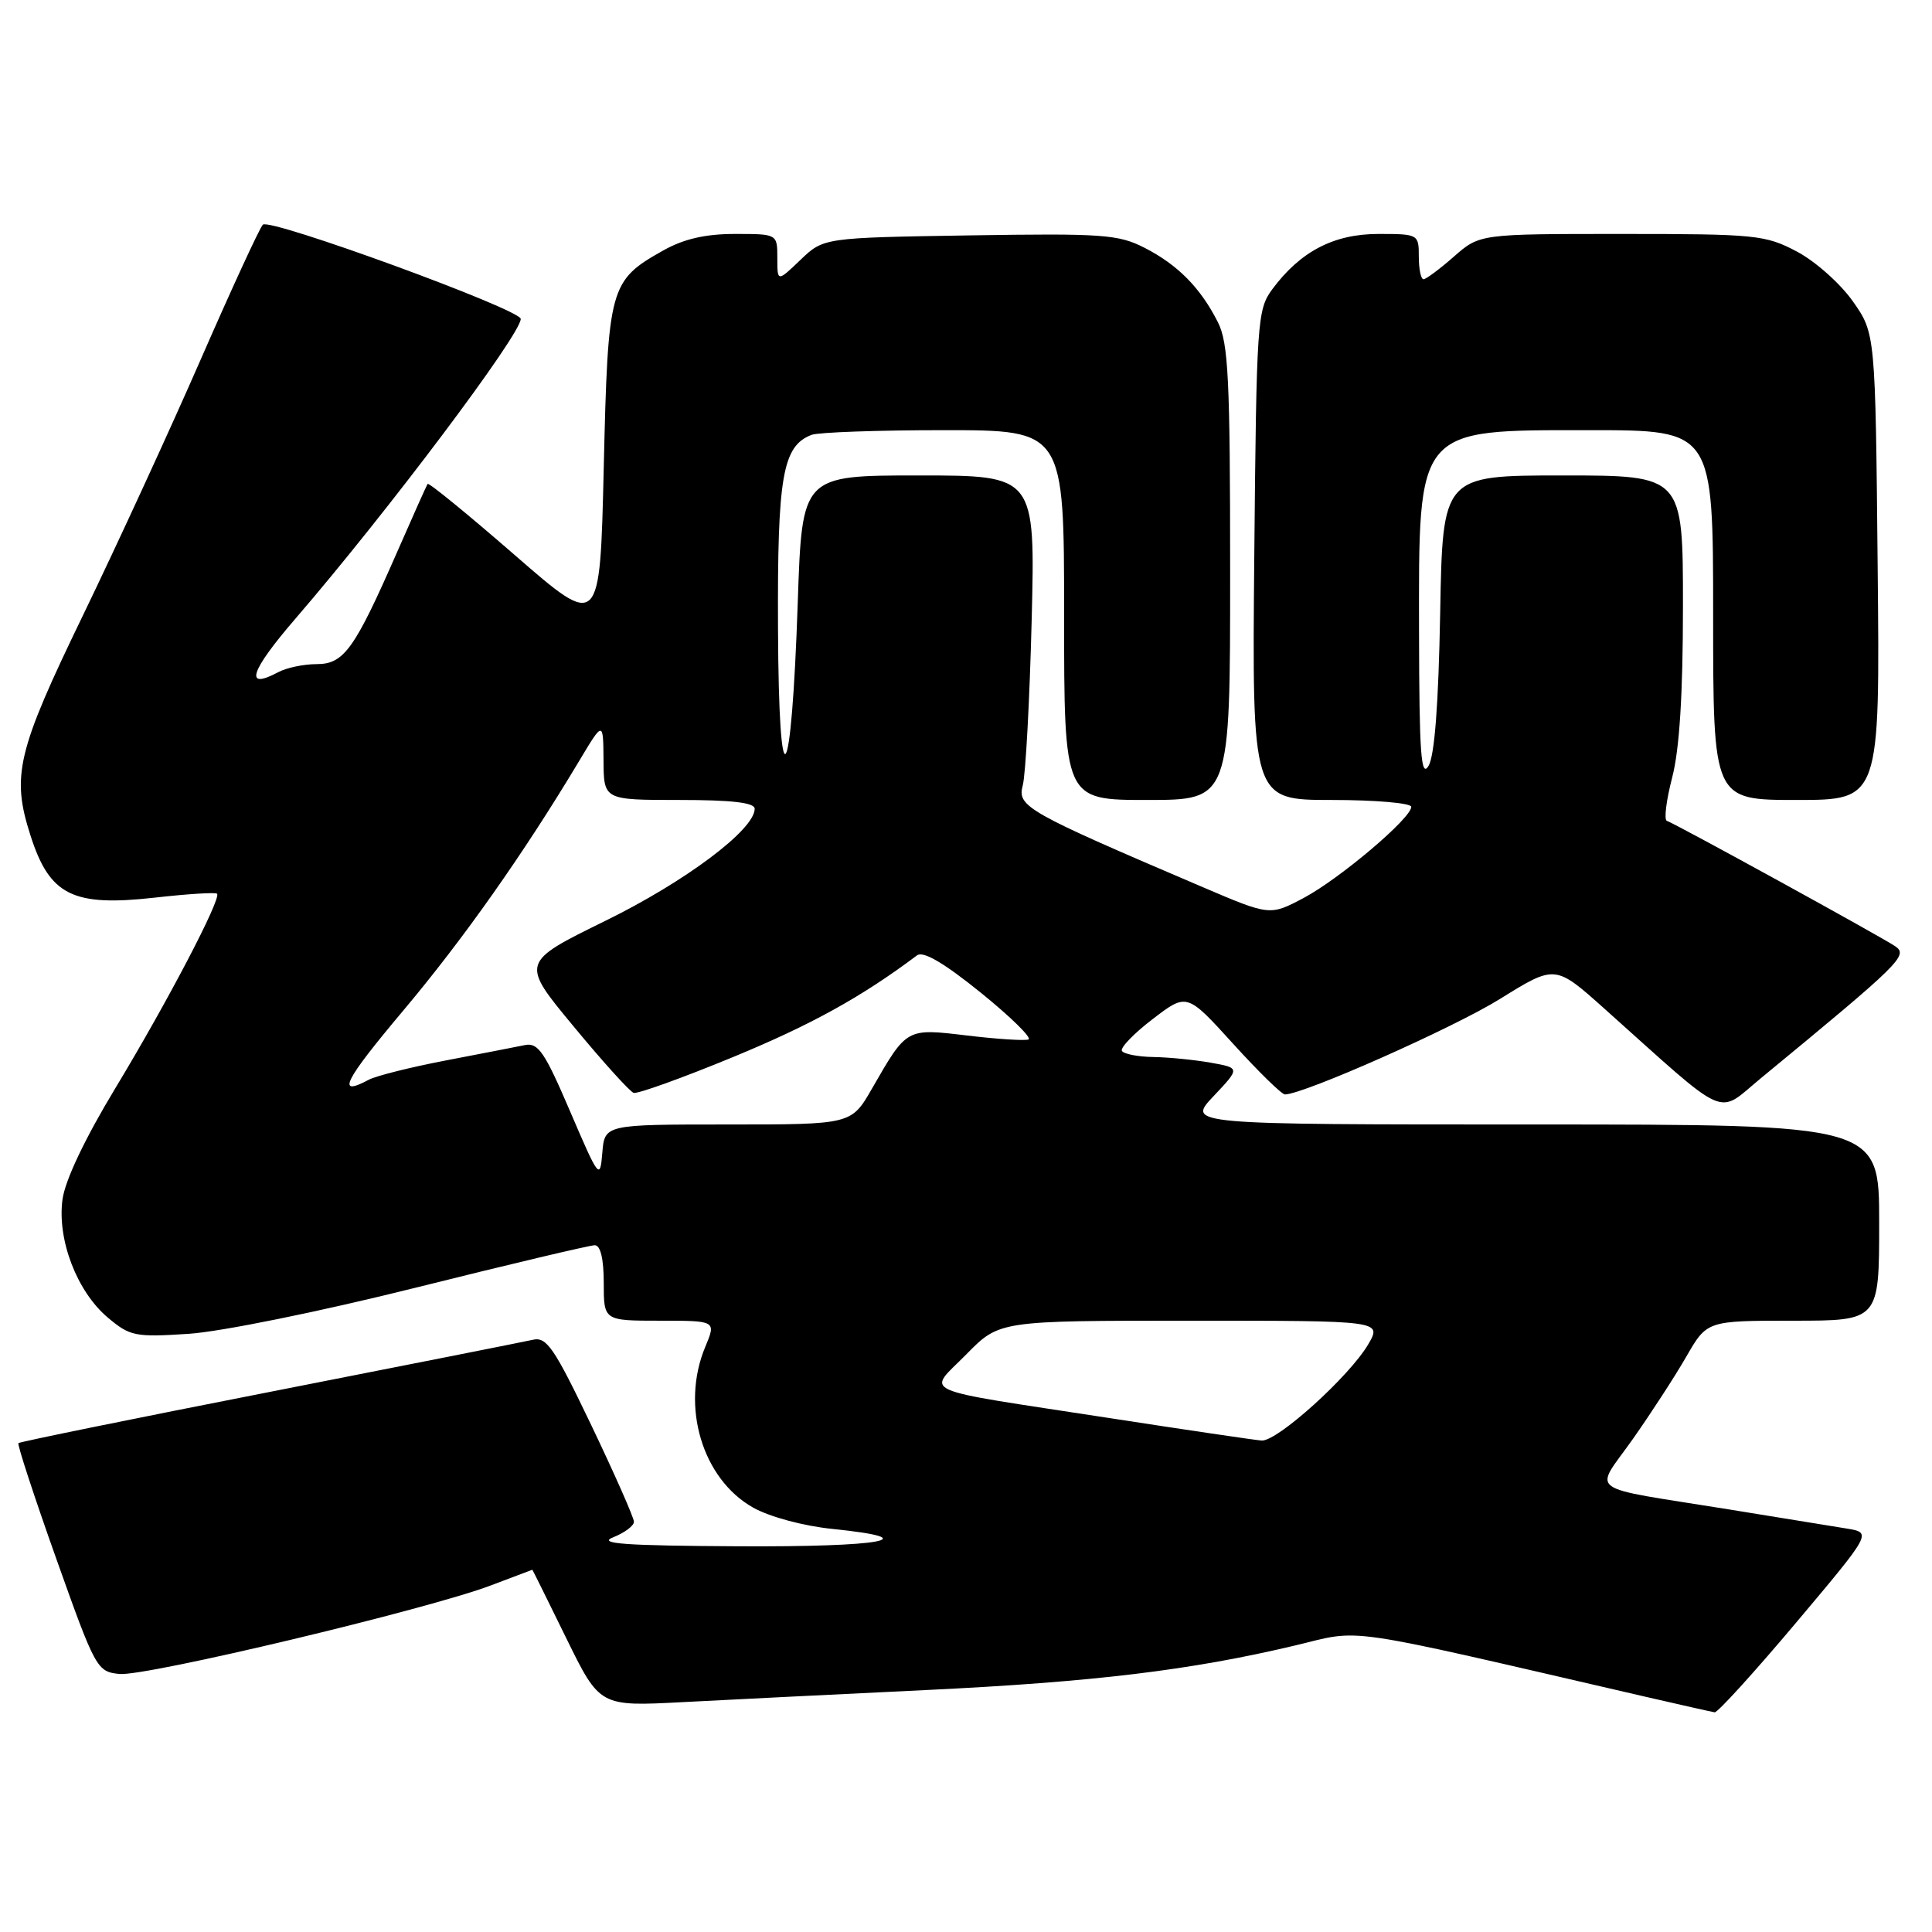 <?xml version="1.0" encoding="UTF-8" standalone="no"?>
<!DOCTYPE svg PUBLIC "-//W3C//DTD SVG 1.1//EN" "http://www.w3.org/Graphics/SVG/1.1/DTD/svg11.dtd" >
<svg xmlns="http://www.w3.org/2000/svg" xmlns:xlink="http://www.w3.org/1999/xlink" version="1.1" viewBox="0 0 256 256">
 <g >
 <path fill="currentColor"
d=" M 237.96 215.05 C 248.02 203.10 248.02 203.10 244.76 202.55 C 242.97 202.25 235.88 201.10 229.00 199.99 C 209.70 196.88 211.21 197.98 216.33 190.72 C 218.74 187.30 221.95 182.36 223.45 179.75 C 226.19 175.00 226.19 175.00 237.60 175.00 C 249.00 175.00 249.00 175.00 249.00 162.00 C 249.00 149.00 249.00 149.00 203.13 149.00 C 157.26 149.00 157.26 149.00 160.80 145.25 C 164.33 141.51 164.33 141.51 160.42 140.81 C 158.26 140.43 154.84 140.09 152.81 140.06 C 150.78 140.03 148.91 139.66 148.66 139.25 C 148.41 138.84 150.24 136.94 152.74 135.03 C 157.27 131.56 157.27 131.56 163.39 138.30 C 166.75 142.00 169.84 145.03 170.27 145.02 C 172.85 144.96 192.69 136.15 198.78 132.35 C 206.07 127.82 206.07 127.82 212.60 133.66 C 229.38 148.67 227.35 147.78 233.36 142.84 C 251.83 127.63 252.88 126.60 251.15 125.40 C 249.50 124.25 222.20 109.25 220.86 108.76 C 220.47 108.62 220.79 106.04 221.57 103.03 C 222.54 99.32 223.00 92.02 223.00 80.28 C 223.00 63.00 223.00 63.00 207.08 63.00 C 191.16 63.00 191.16 63.00 190.83 81.25 C 190.61 93.30 190.09 100.18 189.28 101.50 C 188.29 103.12 188.06 99.77 188.03 83.97 C 187.99 56.46 187.53 57.00 210.69 57.00 C 227.00 57.00 227.00 57.00 227.00 81.50 C 227.00 106.00 227.00 106.00 238.05 106.00 C 249.11 106.00 249.11 106.00 248.80 75.08 C 248.50 44.17 248.50 44.17 245.50 39.91 C 243.85 37.57 240.52 34.61 238.09 33.33 C 233.93 31.13 232.64 31.00 214.88 31.00 C 196.07 31.00 196.07 31.00 192.65 34.00 C 190.77 35.65 188.96 37.00 188.62 37.00 C 188.28 37.00 188.00 35.65 188.00 34.00 C 188.00 31.04 187.93 31.00 182.65 31.00 C 176.74 31.00 172.31 33.31 168.59 38.32 C 166.59 41.03 166.49 42.48 166.20 73.57 C 165.90 106.00 165.90 106.00 176.45 106.00 C 182.25 106.00 187.00 106.41 187.00 106.91 C 187.00 108.42 177.52 116.44 172.75 118.98 C 168.27 121.35 168.27 121.35 159.39 117.56 C 135.95 107.55 134.77 106.88 135.52 104.07 C 135.90 102.66 136.43 92.84 136.70 82.25 C 137.18 63.00 137.18 63.00 121.73 63.00 C 106.28 63.00 106.28 63.00 105.71 79.75 C 104.86 104.89 103.19 107.08 103.09 83.20 C 103.00 63.09 103.69 59.10 107.54 57.62 C 108.44 57.28 116.33 57.00 125.08 57.00 C 141.00 57.00 141.00 57.00 141.00 81.50 C 141.00 106.00 141.00 106.00 152.00 106.00 C 163.00 106.00 163.00 106.00 163.00 75.95 C 163.00 50.26 162.77 45.44 161.38 42.70 C 159.08 38.15 156.08 35.10 151.67 32.84 C 148.19 31.06 146.12 30.91 128.49 31.19 C 109.13 31.50 109.13 31.50 106.06 34.44 C 103.00 37.37 103.00 37.37 103.00 34.19 C 103.00 31.00 103.00 31.00 97.39 31.00 C 93.46 31.00 90.60 31.66 87.88 33.19 C 80.77 37.19 80.56 37.94 80.00 61.93 C 79.50 83.37 79.50 83.37 68.21 73.55 C 62.01 68.16 56.81 63.91 56.66 64.12 C 56.52 64.33 54.72 68.35 52.66 73.06 C 46.97 86.05 45.58 88.00 41.95 88.00 C 40.25 88.00 37.97 88.48 36.88 89.06 C 32.30 91.51 33.12 88.96 39.16 81.96 C 51.30 67.88 69.00 44.33 69.00 42.26 C 69.00 41.00 35.75 28.85 34.83 29.77 C 34.41 30.19 30.73 38.17 26.65 47.51 C 22.57 56.86 15.53 72.15 11.01 81.50 C 2.25 99.59 1.49 102.78 4.04 110.71 C 6.58 118.64 9.62 120.16 20.52 118.94 C 24.85 118.45 28.55 118.22 28.76 118.42 C 29.37 119.04 22.18 132.78 15.29 144.18 C 11.25 150.86 8.62 156.40 8.28 158.94 C 7.56 164.28 10.20 171.15 14.29 174.59 C 17.22 177.06 17.92 177.20 24.96 176.74 C 29.22 176.47 42.32 173.81 55.06 170.63 C 67.47 167.53 78.16 165.00 78.81 165.00 C 79.57 165.00 80.00 166.81 80.00 170.00 C 80.00 175.00 80.00 175.00 87.45 175.00 C 94.90 175.00 94.90 175.00 93.45 178.47 C 90.17 186.32 93.05 195.97 99.80 199.77 C 101.98 200.99 106.45 202.20 110.30 202.59 C 123.00 203.89 116.95 205.00 97.75 204.89 C 82.79 204.81 79.11 204.55 81.25 203.70 C 82.76 203.10 84.00 202.18 84.00 201.64 C 84.00 201.11 81.46 195.35 78.35 188.85 C 73.42 178.56 72.43 177.10 70.60 177.53 C 69.44 177.79 53.71 180.91 35.63 184.46 C 17.55 188.00 2.62 191.05 2.44 191.22 C 2.27 191.40 4.52 198.28 7.45 206.52 C 12.65 221.14 12.85 221.51 15.83 221.81 C 19.30 222.16 56.70 213.24 65.03 210.08 C 68.04 208.94 70.52 208.00 70.54 208.00 C 70.57 208.00 72.59 212.08 75.03 217.06 C 79.47 226.12 79.47 226.12 90.48 225.54 C 96.54 225.22 111.04 224.50 122.69 223.94 C 144.92 222.87 157.77 221.32 171.58 218.04 C 180.70 215.87 176.88 215.31 218.00 224.82 C 222.68 225.90 226.81 226.83 227.20 226.89 C 227.58 226.95 232.43 221.62 237.96 215.05 Z  M 147.00 187.90 C 120.88 183.88 122.84 184.76 128.06 179.44 C 132.42 175.00 132.42 175.00 157.76 175.00 C 183.11 175.00 183.11 175.00 181.31 178.11 C 178.84 182.34 169.23 191.03 167.17 190.88 C 166.25 190.81 157.18 189.47 147.00 187.90 Z  M 75.55 147.28 C 72.18 139.41 71.31 138.12 69.55 138.48 C 68.42 138.71 63.70 139.63 59.05 140.52 C 54.41 141.41 49.82 142.56 48.87 143.07 C 44.49 145.41 45.55 143.28 53.43 133.91 C 61.42 124.41 69.37 113.13 76.72 100.87 C 79.93 95.50 79.93 95.50 79.97 100.75 C 80.00 106.00 80.00 106.00 90.00 106.00 C 96.98 106.00 100.00 106.35 100.00 107.17 C 100.00 109.93 90.83 116.81 80.22 122.01 C 68.98 127.53 68.98 127.53 76.01 136.01 C 79.87 140.68 83.45 144.64 83.96 144.81 C 84.46 144.98 90.41 142.84 97.17 140.05 C 107.49 135.79 114.14 132.12 121.51 126.59 C 122.33 125.98 125.05 127.57 129.98 131.55 C 133.97 134.78 136.80 137.57 136.27 137.74 C 135.73 137.92 132.07 137.68 128.14 137.21 C 120.06 136.25 120.19 136.17 115.54 144.25 C 112.81 149.00 112.81 149.00 96.47 149.00 C 80.12 149.00 80.12 149.00 79.81 152.75 C 79.51 156.37 79.37 156.19 75.55 147.28 Z "/>
</g>
</svg>